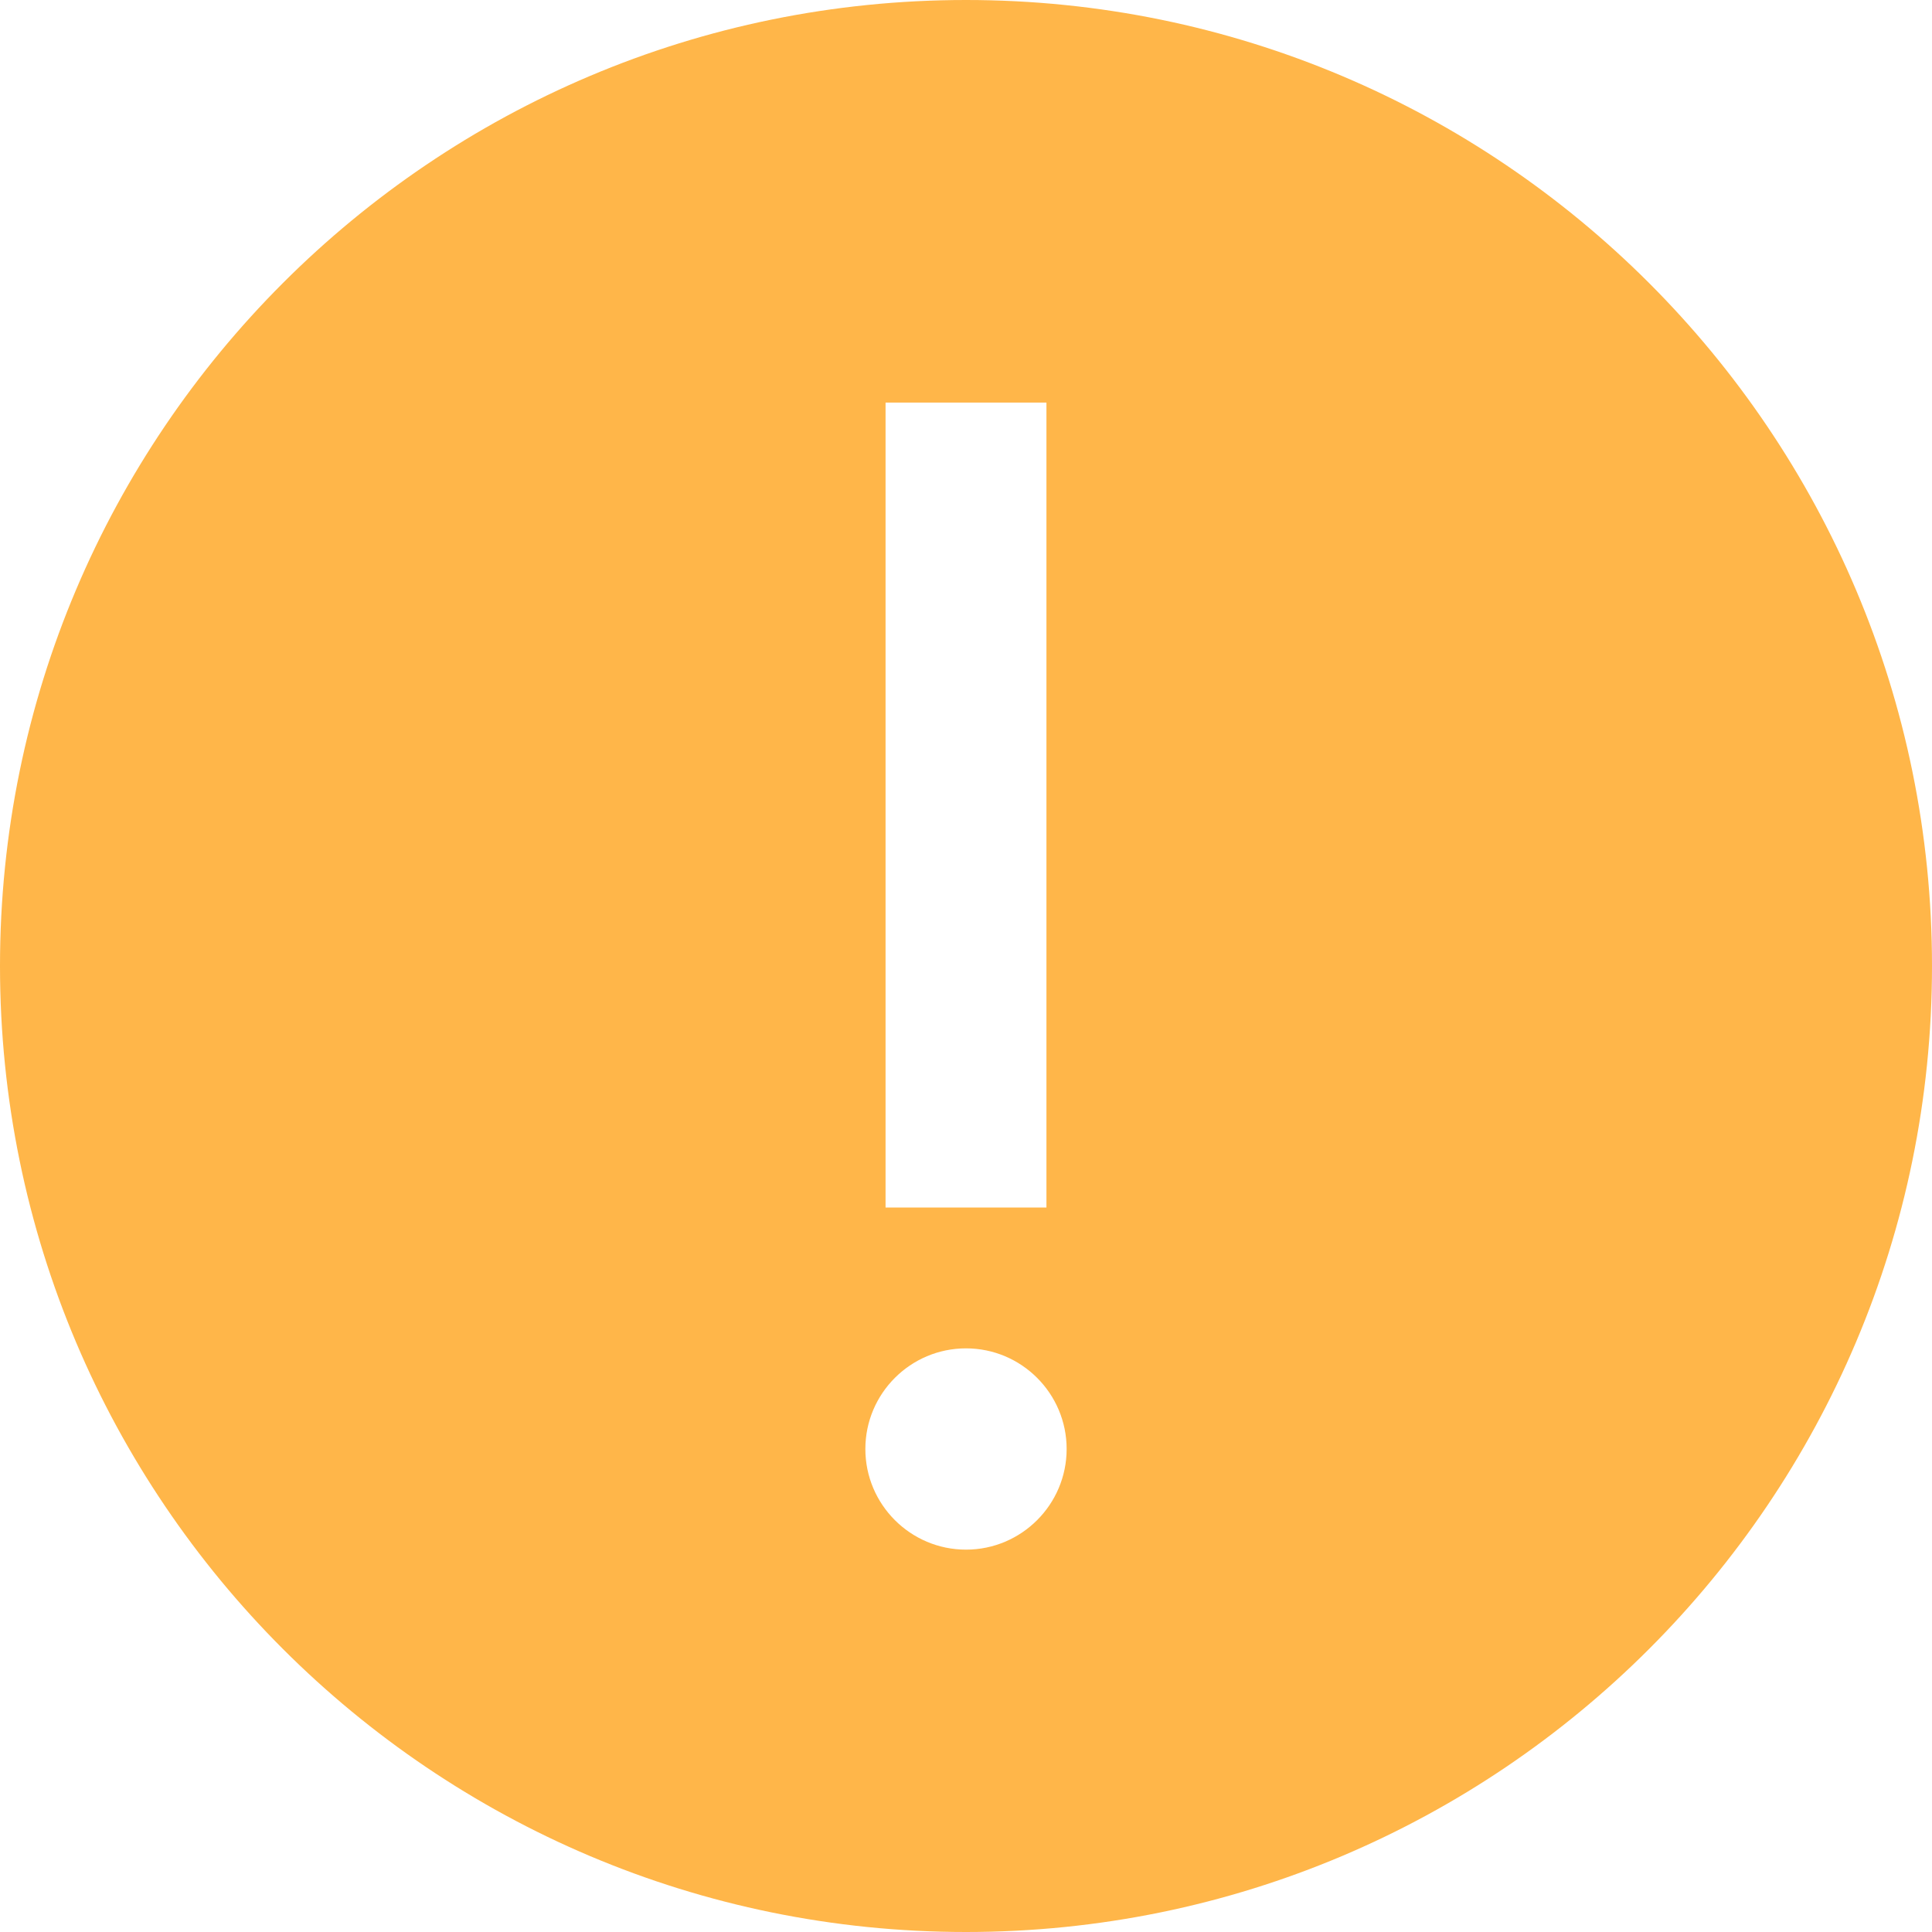 <svg width="11" height="11" viewBox="0 0 11 11" fill="none" xmlns="http://www.w3.org/2000/svg">
    <path d="M5.5 0C2.463 0 0 2.463 0 5.5C0 8.537 2.463 11 5.5 11C8.537 11 11 8.537 11 5.5C11 2.463 8.537 0 5.5 0ZM5.042 2.292H5.958V6.875H5.042V2.292ZM5.5 8.823C5.184 8.823 4.927 8.566 4.927 8.25C4.927 7.934 5.184 7.677 5.5 7.677C5.816 7.677 6.073 7.934 6.073 8.25C6.073 8.566 5.816 8.823 5.5 8.823Z"
          fill="#FF9B06" fill-opacity="0.728"/>
</svg>
